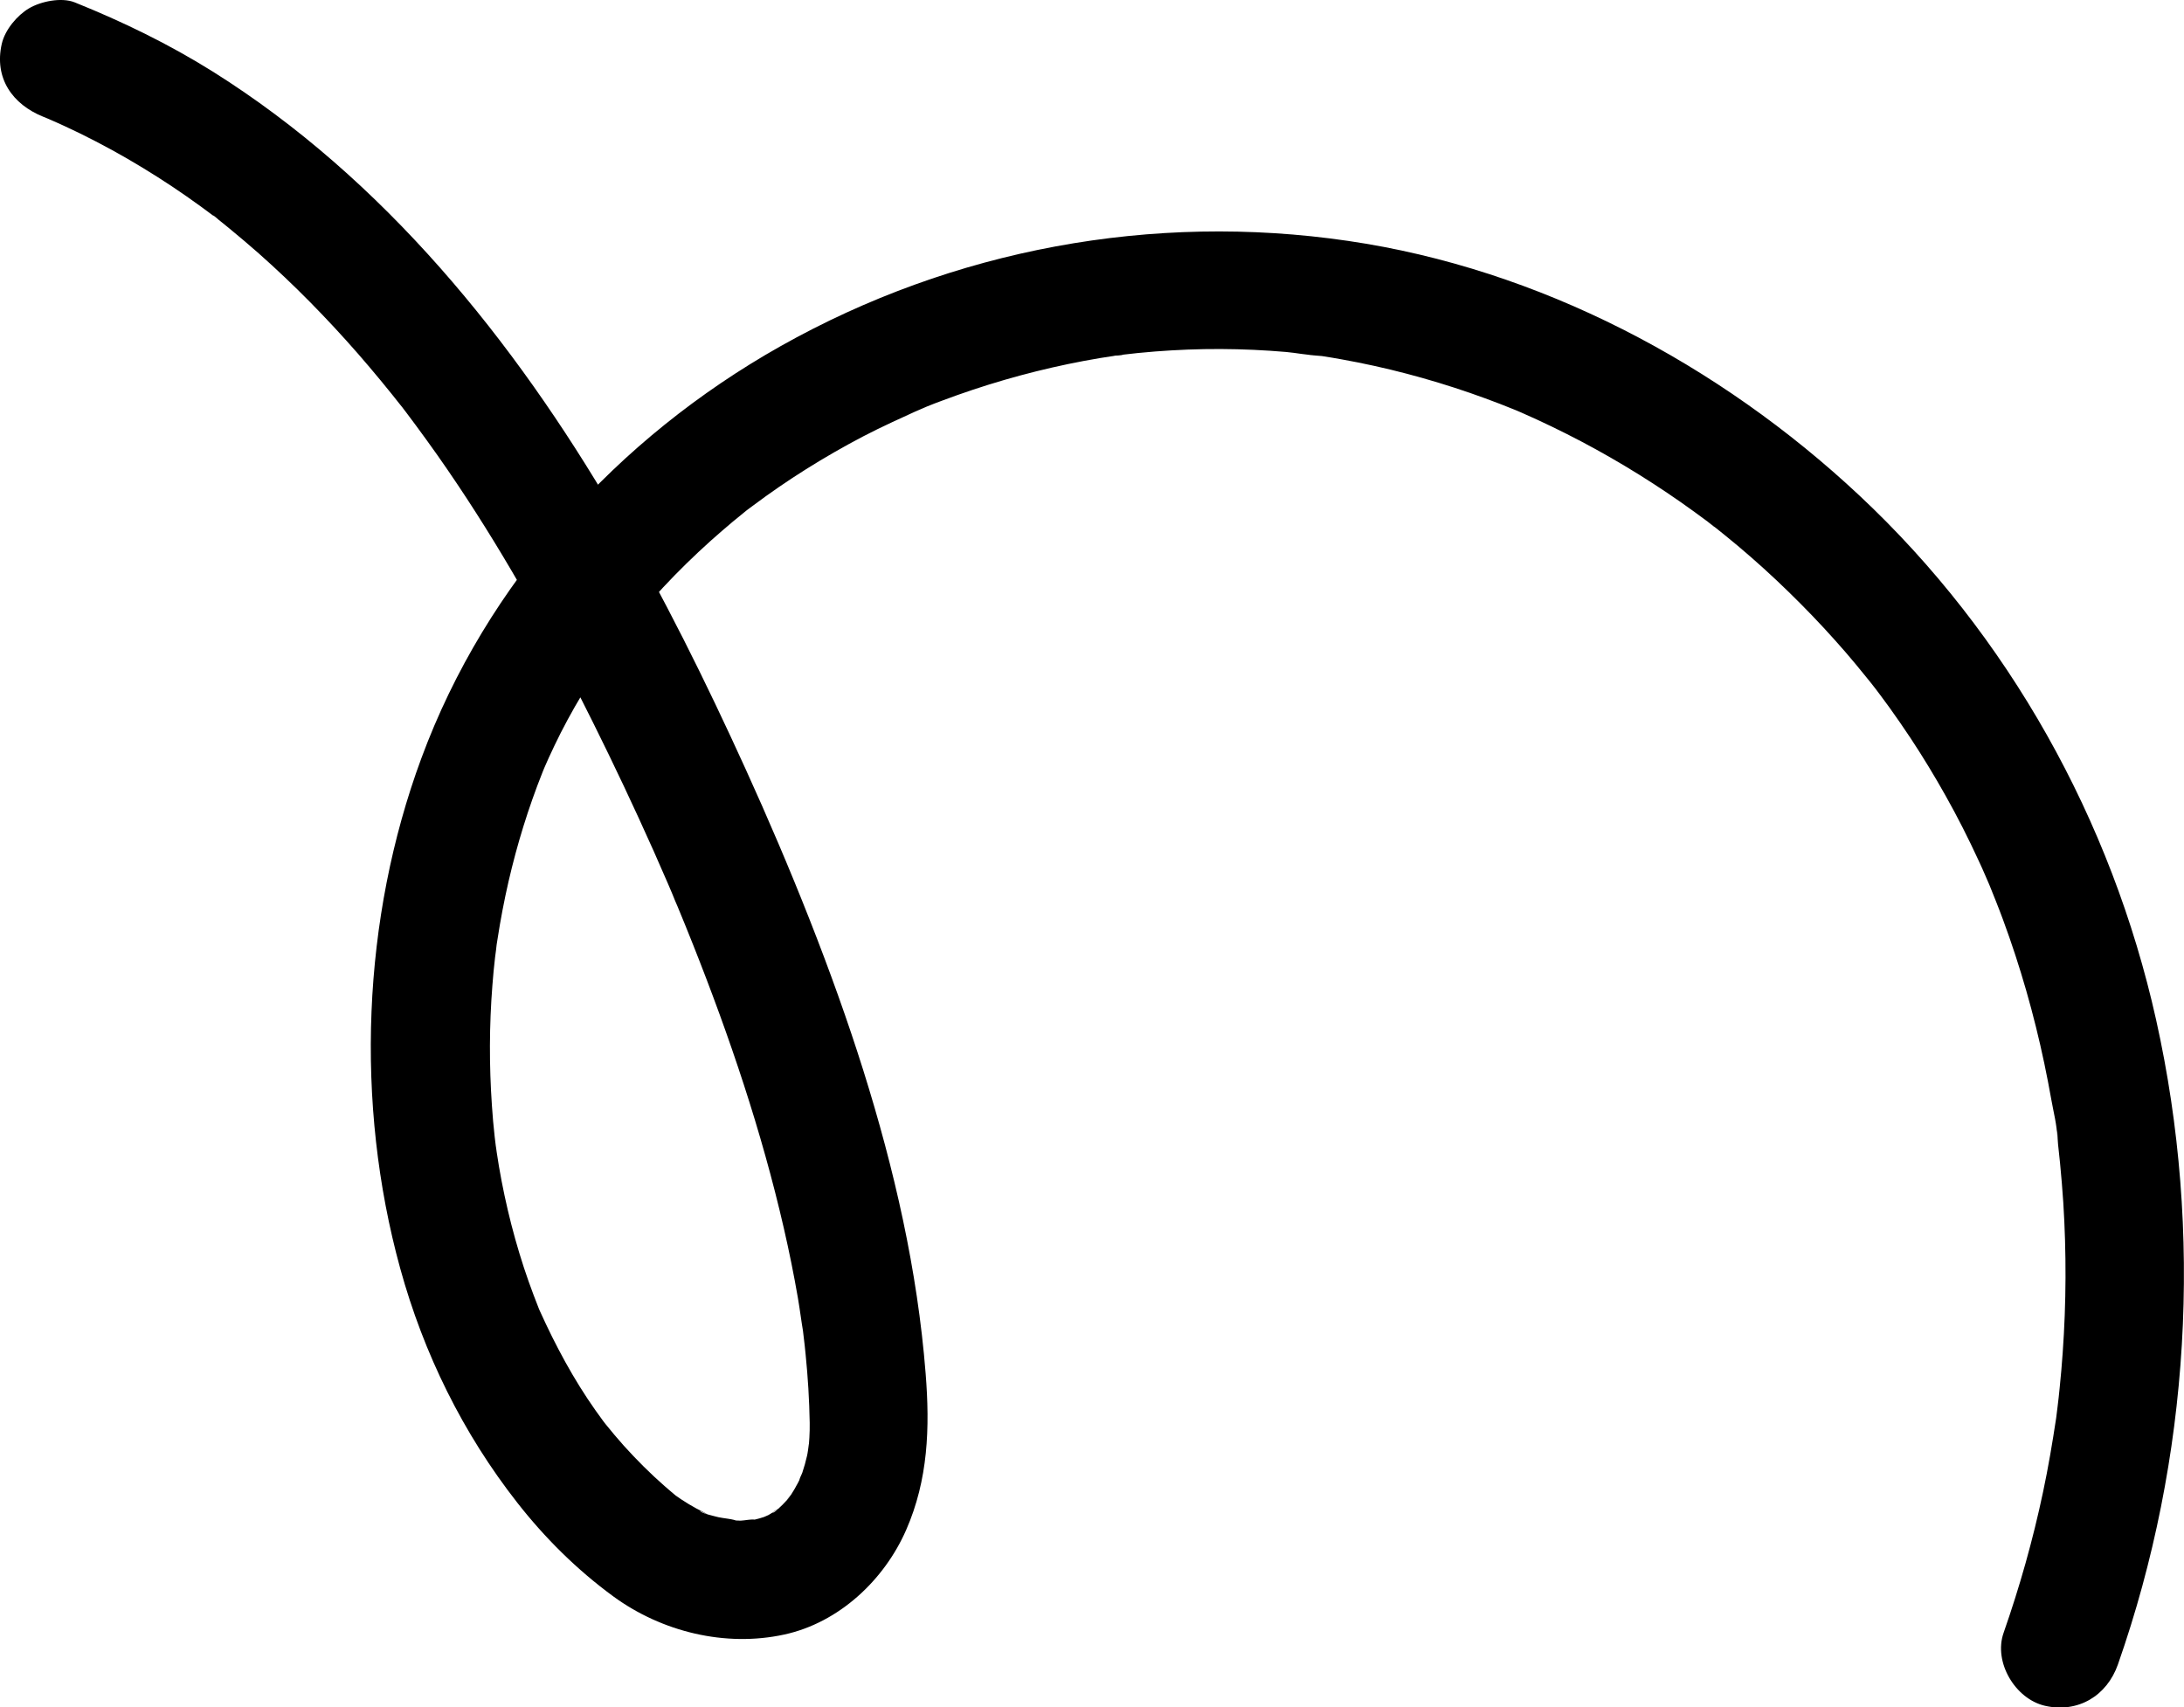 <?xml version="1.0" encoding="UTF-8"?><svg id="_레이어_2" xmlns="http://www.w3.org/2000/svg" viewBox="0 0 220.96 172.74"><g id="_레이어_1-2"><path d="M4.37,11.81c.3.12.61.25.91.37.75.3-1.08-.47-.35-.14.54.24,1.08.47,1.61.72,1.07.49,2.12,1.01,3.16,1.55,2.13,1.1,4.21,2.31,6.24,3.6s3.88,2.59,5.74,3.99l.16.12c.51.39.41.31-.29-.23.14.03.53.42.61.48.41.32.81.65,1.21.98.95.78,1.89,1.58,2.82,2.4,3.57,3.16,6.9,6.56,10.04,10.15,1.55,1.78,3.05,3.6,4.51,5.46.2.26.66.9-.21-.28.16.21.32.42.48.63.36.47.71.94,1.06,1.42.74,1,1.47,2.01,2.19,3.03,5.34,7.59,9.96,15.65,14.17,23.92,2.14,4.21,4.2,8.45,6.17,12.74,1.03,2.23,2.03,4.48,3,6.73.25.57.48,1.15.73,1.72-.67-1.49.04.11.2.49.54,1.29,1.06,2.59,1.58,3.89,3.71,9.34,6.94,18.9,9.19,28.7.54,2.35,1.02,4.71,1.43,7.09.2,1.16.34,2.33.54,3.49-.02-.12-.19-1.49-.06-.44.03.26.06.51.09.77.08.63.15,1.27.21,1.9.23,2.29.37,4.58.41,6.88.02,1.02-.06,2.01-.14,3.02.14-1.91,0-.18-.13.33-.13.58-.29,1.15-.48,1.71-.08.23-.31.6-.3.83,0-.11.64-1.34.19-.46-.21.42-.41.84-.65,1.24-.12.2-.24.4-.36.59-.12.18-.82.97-.13.24s-.07.07-.18.2c-.19.21-.39.42-.59.62s-.42.39-.63.58c-.36.34-.7.26.4-.3-.4.21-.77.52-1.17.74-.15.08-1.18.49-.27.16.85-.3.03-.03-.19.04-.3.1-.61.19-.92.26l-.37.08c-.65.11-.5.1.46-.04-.21-.14-1.24.07-1.53.07-.26,0-.51-.03-.77-.03-1.06-.01.34-.02.44.09-.21-.21-1.59-.32-1.91-.41-.26-.07-1.78-.4-1.87-.64,0-.01,1.38.66.35.12-.23-.12-.47-.24-.71-.36-.52-.28-1.03-.59-1.53-.92-.22-.15-.43-.3-.65-.45-.7-.47,1.05.88.18.14-.41-.35-.83-.69-1.23-1.05-1.45-1.27-2.82-2.64-4.11-4.07-.64-.72-1.26-1.45-1.86-2.2-.13-.17-.26-.34-.4-.5.04.05.92,1.22.35.45-.31-.43-.63-.86-.94-1.3-2.24-3.17-4.06-6.57-5.66-10.11-.48-1.07.46,1.14.16.39-.08-.2-.17-.4-.25-.6-.18-.45-.36-.91-.53-1.37-.35-.92-.67-1.84-.98-2.77-.63-1.93-1.18-3.89-1.64-5.86s-.83-3.89-1.12-5.86c-.04-.27-.07-.55-.12-.82.01.06.2,1.6.08.61-.05-.44-.11-.88-.16-1.32-.12-1.05-.21-2.1-.28-3.16-.28-4.05-.27-8.13.05-12.18.07-.94.16-1.88.27-2.82.06-.49.14-.99.18-1.48,0,.06-.23,1.6-.08.61.05-.33.09-.65.15-.98.3-1.95.67-3.89,1.11-5.81.87-3.77,2.01-7.47,3.44-11.06.08-.2.16-.39.24-.59.43-1.07-.51,1.14-.18.42.19-.43.38-.86.57-1.29.39-.85.79-1.69,1.21-2.52.91-1.79,1.91-3.53,2.98-5.22.56-.88,1.14-1.75,1.73-2.6.32-.45.64-.9.96-1.35.14-.2.29-.39.44-.59.12-.16.89-1.25.31-.41-.52.74-.05.07.1-.11.19-.24.38-.48.58-.71.31-.38.62-.75.94-1.13.75-.88,1.53-1.75,2.32-2.6,1.54-1.65,3.16-3.23,4.84-4.74.73-.65,1.47-1.29,2.22-1.92.47-.39.95-.78,1.42-1.16.19-.15.39-.3.58-.45l-.63.49c.19-.15.39-.3.59-.44,3.53-2.65,7.29-5,11.2-7.05,1.97-1.03,3.98-1.92,6-2.85-1.68.77.04-.01.44-.17.51-.21,1.03-.41,1.55-.6,1.04-.39,2.08-.76,3.13-1.11,4.21-1.4,8.52-2.48,12.89-3.21.61-.1,1.22-.19,1.82-.28.39-.06,1.1-.04-.5.06.24-.02.49-.06.73-.09,1.16-.14,2.32-.26,3.49-.35,2.21-.17,4.42-.26,6.64-.25s4.43.11,6.63.3c1.04.09,2.12.33,3.16.34-1.88-.02-.04,0,.44.07.68.1,1.35.22,2.03.34,4.41.79,8.76,1.94,12.99,3.4,1,.35,1.99.71,2.98,1.09.52.2,1.04.41,1.56.62.23.09.46.19.69.29-1.64-.65-.38-.16-.06-.02,2.06.9,4.08,1.88,6.06,2.92,3.98,2.1,7.8,4.48,11.44,7.12.46.33.91.66,1.36,1,.23.17.49.45.75.57-.1-.04-1.13-.88-.32-.25.88.7,1.76,1.41,2.62,2.13,1.77,1.49,3.49,3.05,5.15,4.67s3.18,3.2,4.68,4.88c.71.79,1.41,1.6,2.09,2.42.36.43.72.87,1.07,1.31.2.24.39.49.59.73.13.17.82,1.05.22.28-.63-.81.13.18.22.29.15.2.3.4.45.6.3.4.59.81.89,1.21.73,1.02,1.44,2.05,2.13,3.09,1.24,1.88,2.41,3.81,3.51,5.77,1.21,2.15,2.33,4.36,3.36,6.6.24.51.47,1.02.69,1.54.14.32.28.64.42.97.33.76-.42-1.04-.11-.27.5,1.24,1,2.47,1.46,3.72,1.75,4.74,3.14,9.61,4.18,14.55.26,1.24.5,2.48.72,3.72s.56,2.52.59,3.75c-.03-1.79.03.31.08.71.07.63.14,1.26.2,1.89.13,1.33.24,2.66.33,4,.32,5.06.3,10.15-.06,15.2-.08,1.2-.19,2.39-.31,3.58-.06.63-.13,1.26-.21,1.89-.04.35-.09.7-.13,1.05-.15,1.25.19-1.26-.01.08-.38,2.51-.8,5.01-1.33,7.5-1.02,4.83-2.36,9.58-3.99,14.24-1.04,2.97,1.18,6.69,4.19,7.38,3.35.76,6.27-1.02,7.38-4.19,7.29-20.81,8.66-43.7,3.86-65.22-4.5-20.18-14.91-38.89-30.02-53.04-14.21-13.31-32.38-22.93-51.74-25.76-19.75-2.9-39.98.84-57.4,10.65-16.49,9.29-29.77,23.88-36.35,41.7-6,16.23-6.73,34.92-2.14,51.6,2.38,8.64,6.34,16.69,11.87,23.74,2.79,3.56,6.03,6.77,9.69,9.45,4.91,3.59,11.34,5.16,17.3,3.86,5.52-1.2,10.1-5.49,12.33-10.58s2.41-10.35,1.97-15.84c-.82-10.43-3.18-20.7-6.31-30.67s-7.39-20.56-11.91-30.49c-4.01-8.81-8.32-17.54-13.22-25.89C52,34.43,38.81,18.08,21.51,7.23,17.08,4.46,12.41,2.19,7.56.24c-1.35-.54-3.43-.1-4.62.6S.51,3,.18,4.43c-.79,3.47,1.07,6.12,4.19,7.38h0Z"/></g></svg>